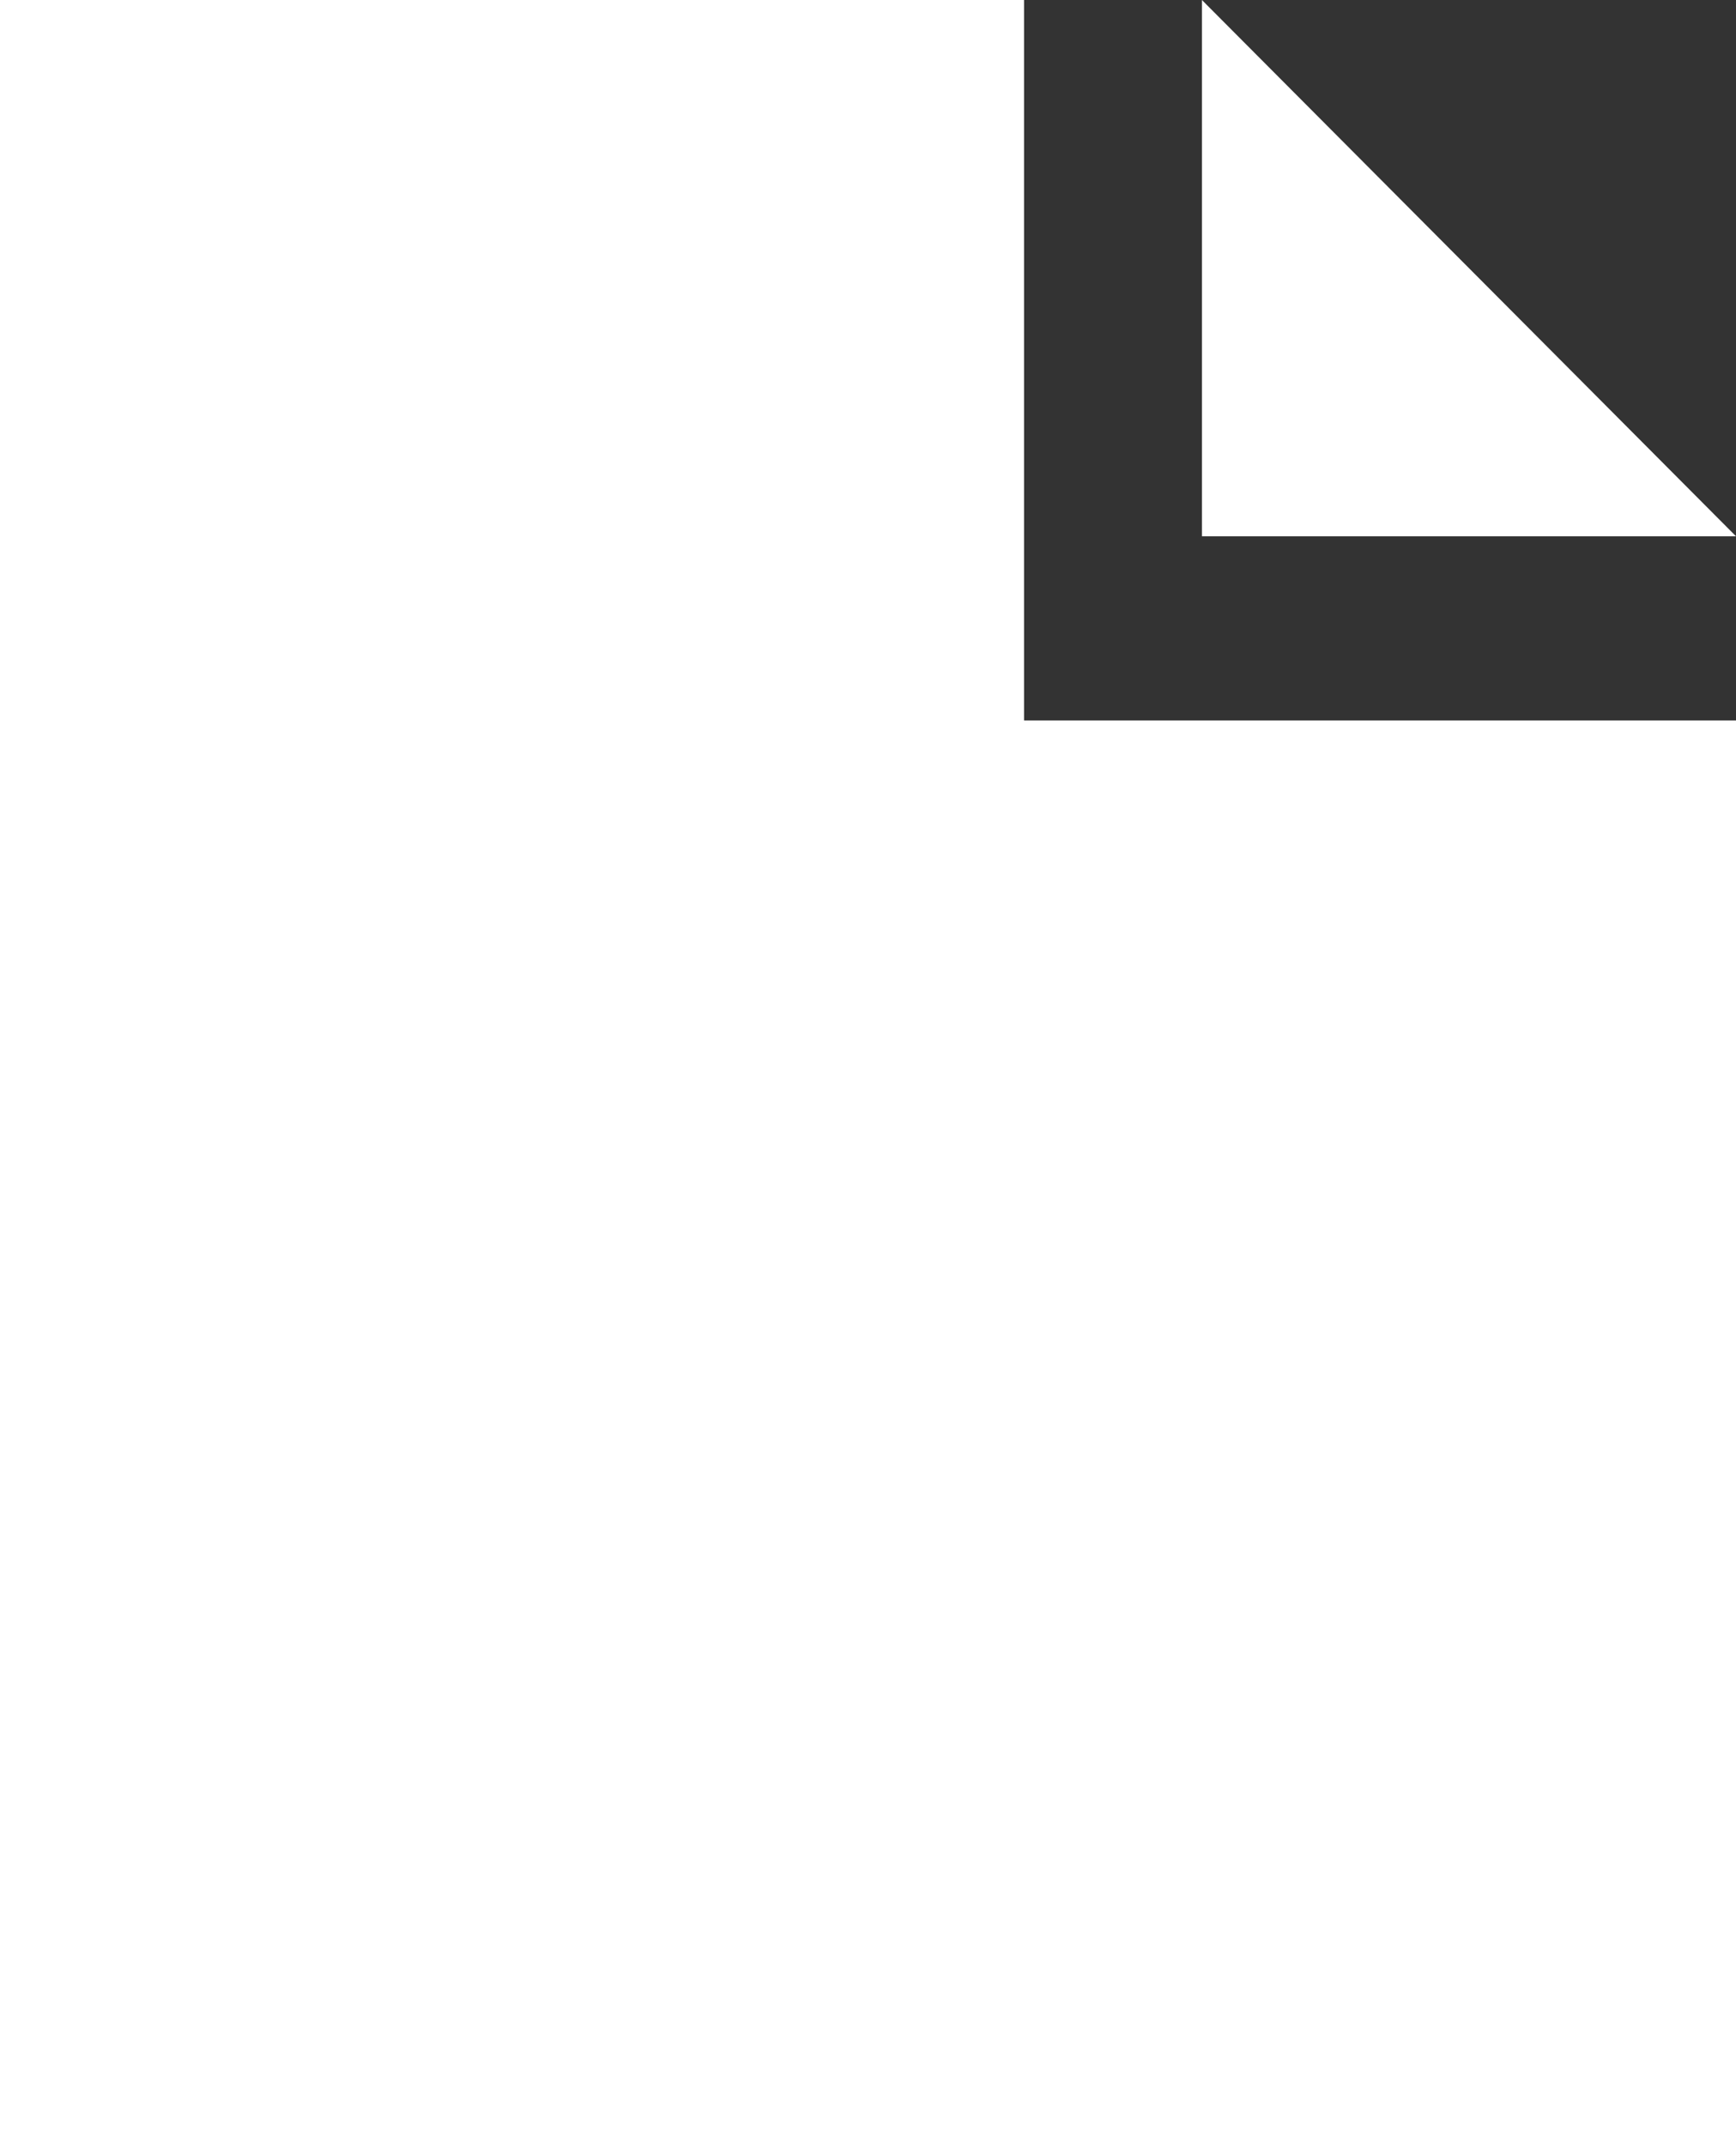 <svg width="17" height="21" viewBox="0 0 17 21" xmlns="http://www.w3.org/2000/svg"><rect x="0" y="0" width="17" height="21" fill="#333333" stroke="none"/><title>Shape</title><path d="M0 0v21h17V7.053h-6.972V0H0zm11.77 0v5.25H17L11.77 0z" fill="#FFF"/></svg>